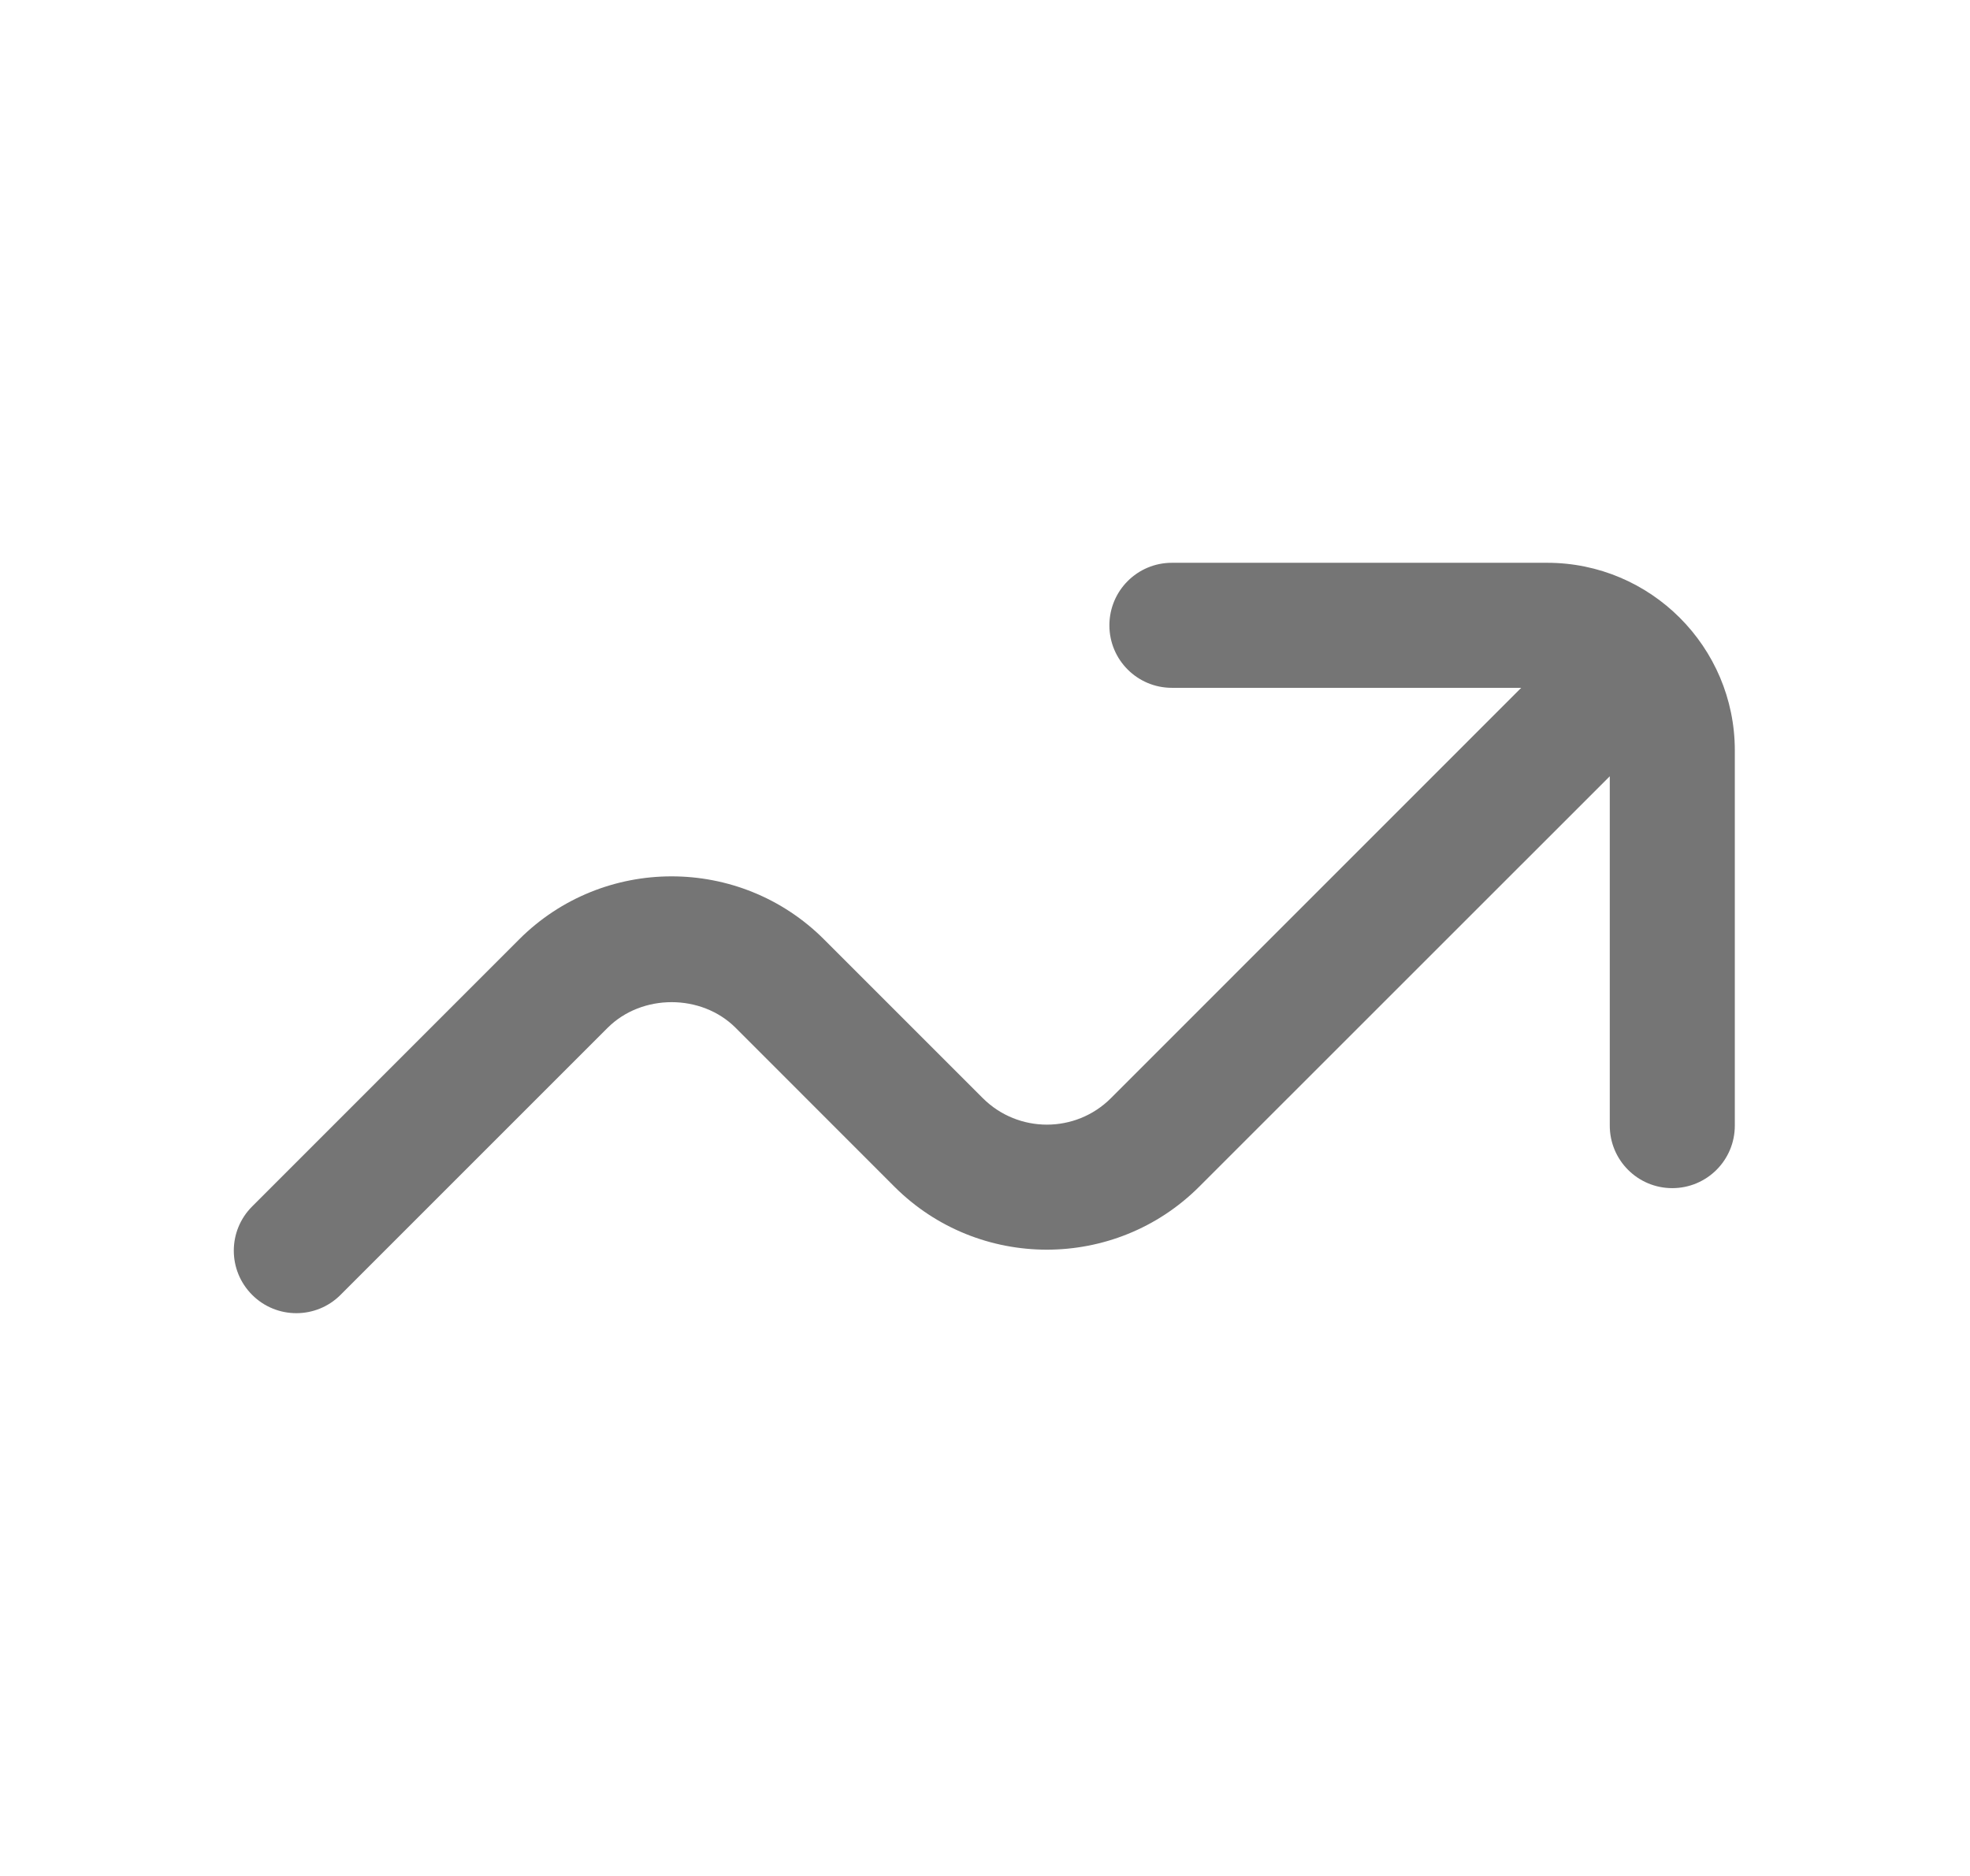 <svg width="21" height="20" viewBox="0 0 21 20" fill="none" xmlns="http://www.w3.org/2000/svg">
<path d="M16.492 6H12.492C12.124 6 11.826 6.298 11.826 6.667C11.826 7.035 12.124 7.333 12.492 7.333H16.216L11.842 11.708C11.466 12.084 10.854 12.084 10.477 11.708L8.784 10.015C7.888 9.119 6.43 9.119 5.534 10.015L2.688 12.862C2.427 13.123 2.427 13.544 2.688 13.805C2.818 13.935 2.988 14 3.159 14C3.33 14 3.5 13.935 3.63 13.805L6.477 10.958C6.842 10.593 7.477 10.593 7.842 10.958L9.534 12.651C10.43 13.547 11.888 13.547 12.784 12.651L17.16 8.276V12C17.16 12.369 17.458 12.667 17.826 12.667C18.195 12.667 18.493 12.369 18.493 12V8C18.493 6.897 17.596 6 16.493 6H16.492Z" fill="#757575"/>
</svg>
